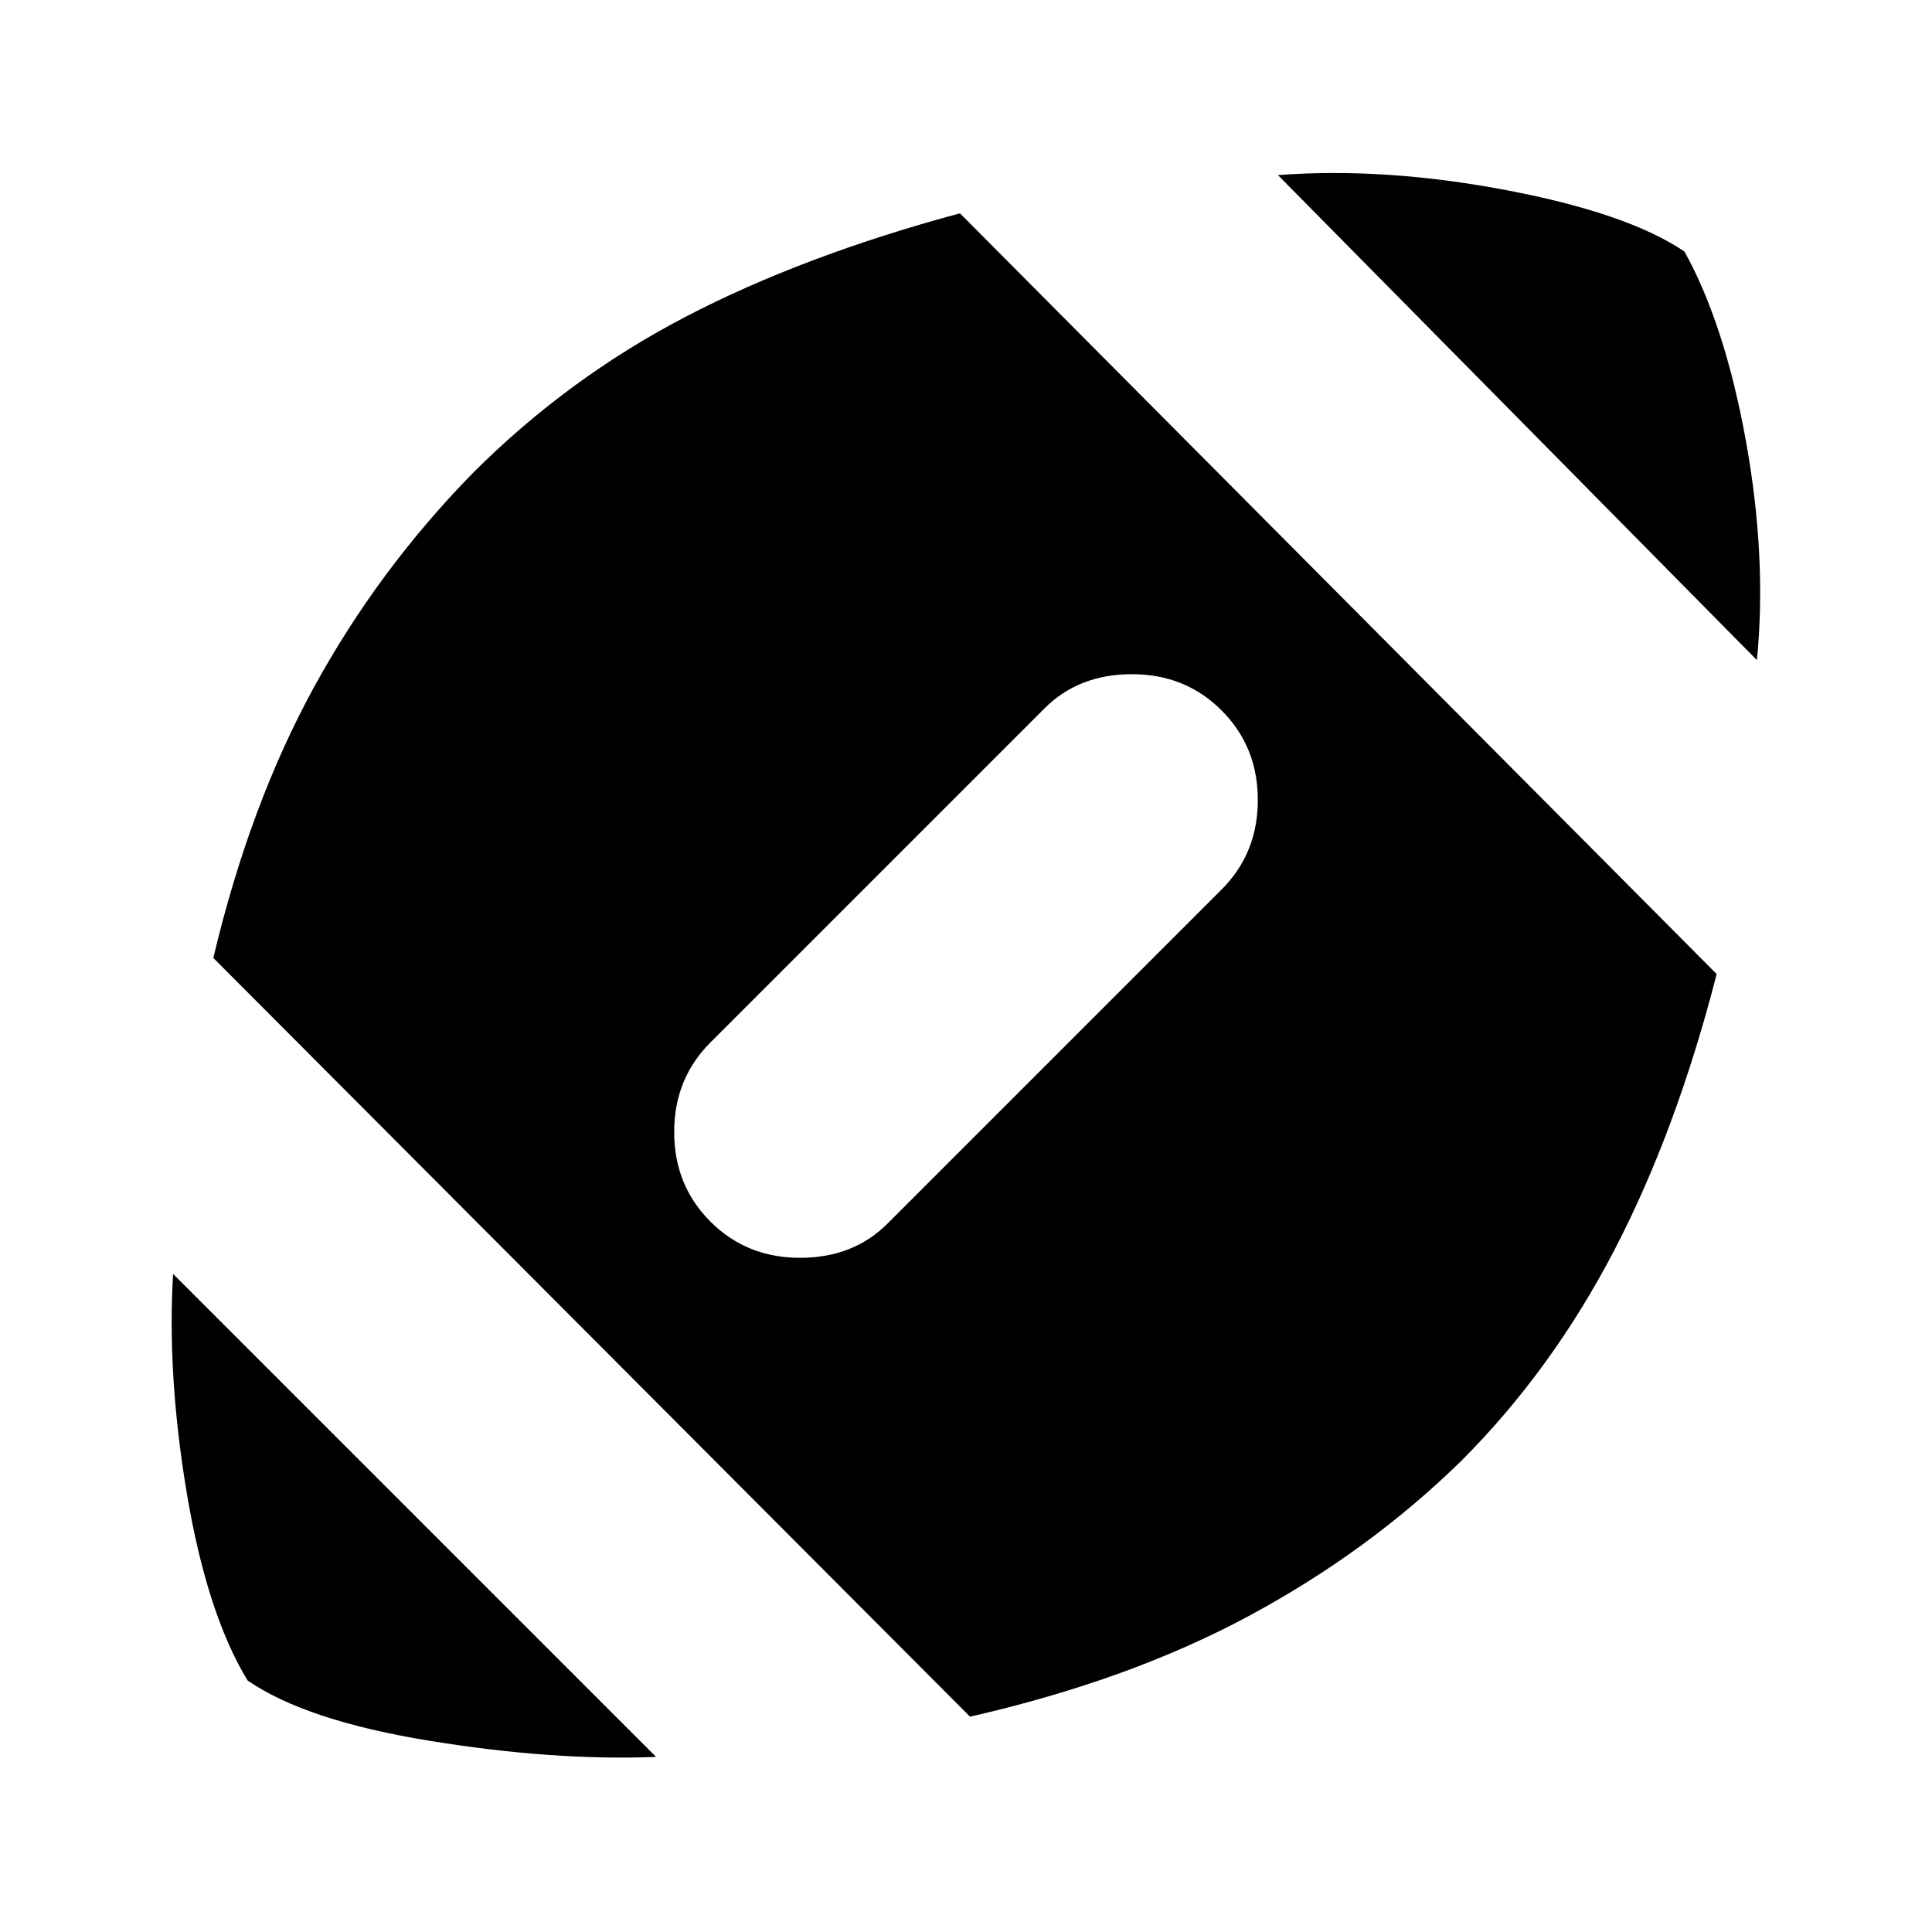 <svg xmlns="http://www.w3.org/2000/svg" height="24" width="24"><path d="M8.15 21.825Q6.875 21.875 5.338 21.625Q3.8 21.375 3.075 20.875Q2.575 20.05 2.325 18.575Q2.075 17.1 2.15 15.825ZM12.05 21.325 2.65 11.9Q3.1 10 3.9 8.537Q4.7 7.075 5.875 5.875Q7.05 4.7 8.513 3.937Q9.975 3.175 11.925 2.65L21.325 12.1Q20.825 14.05 20.05 15.537Q19.275 17.025 18.15 18.15Q17 19.275 15.512 20.075Q14.025 20.875 12.05 21.325ZM8.825 15.175Q9.275 15.625 9.938 15.625Q10.6 15.625 11.025 15.2L15.175 11.05Q15.625 10.6 15.625 9.938Q15.625 9.275 15.175 8.825Q14.725 8.375 14.062 8.375Q13.4 8.375 12.975 8.8L8.825 12.95Q8.375 13.4 8.375 14.062Q8.375 14.725 8.825 15.175ZM21.825 8.2 15.875 2.175Q17.2 2.075 18.712 2.362Q20.225 2.65 20.925 3.125Q21.425 4.025 21.688 5.475Q21.95 6.925 21.825 8.2Z"/></svg>